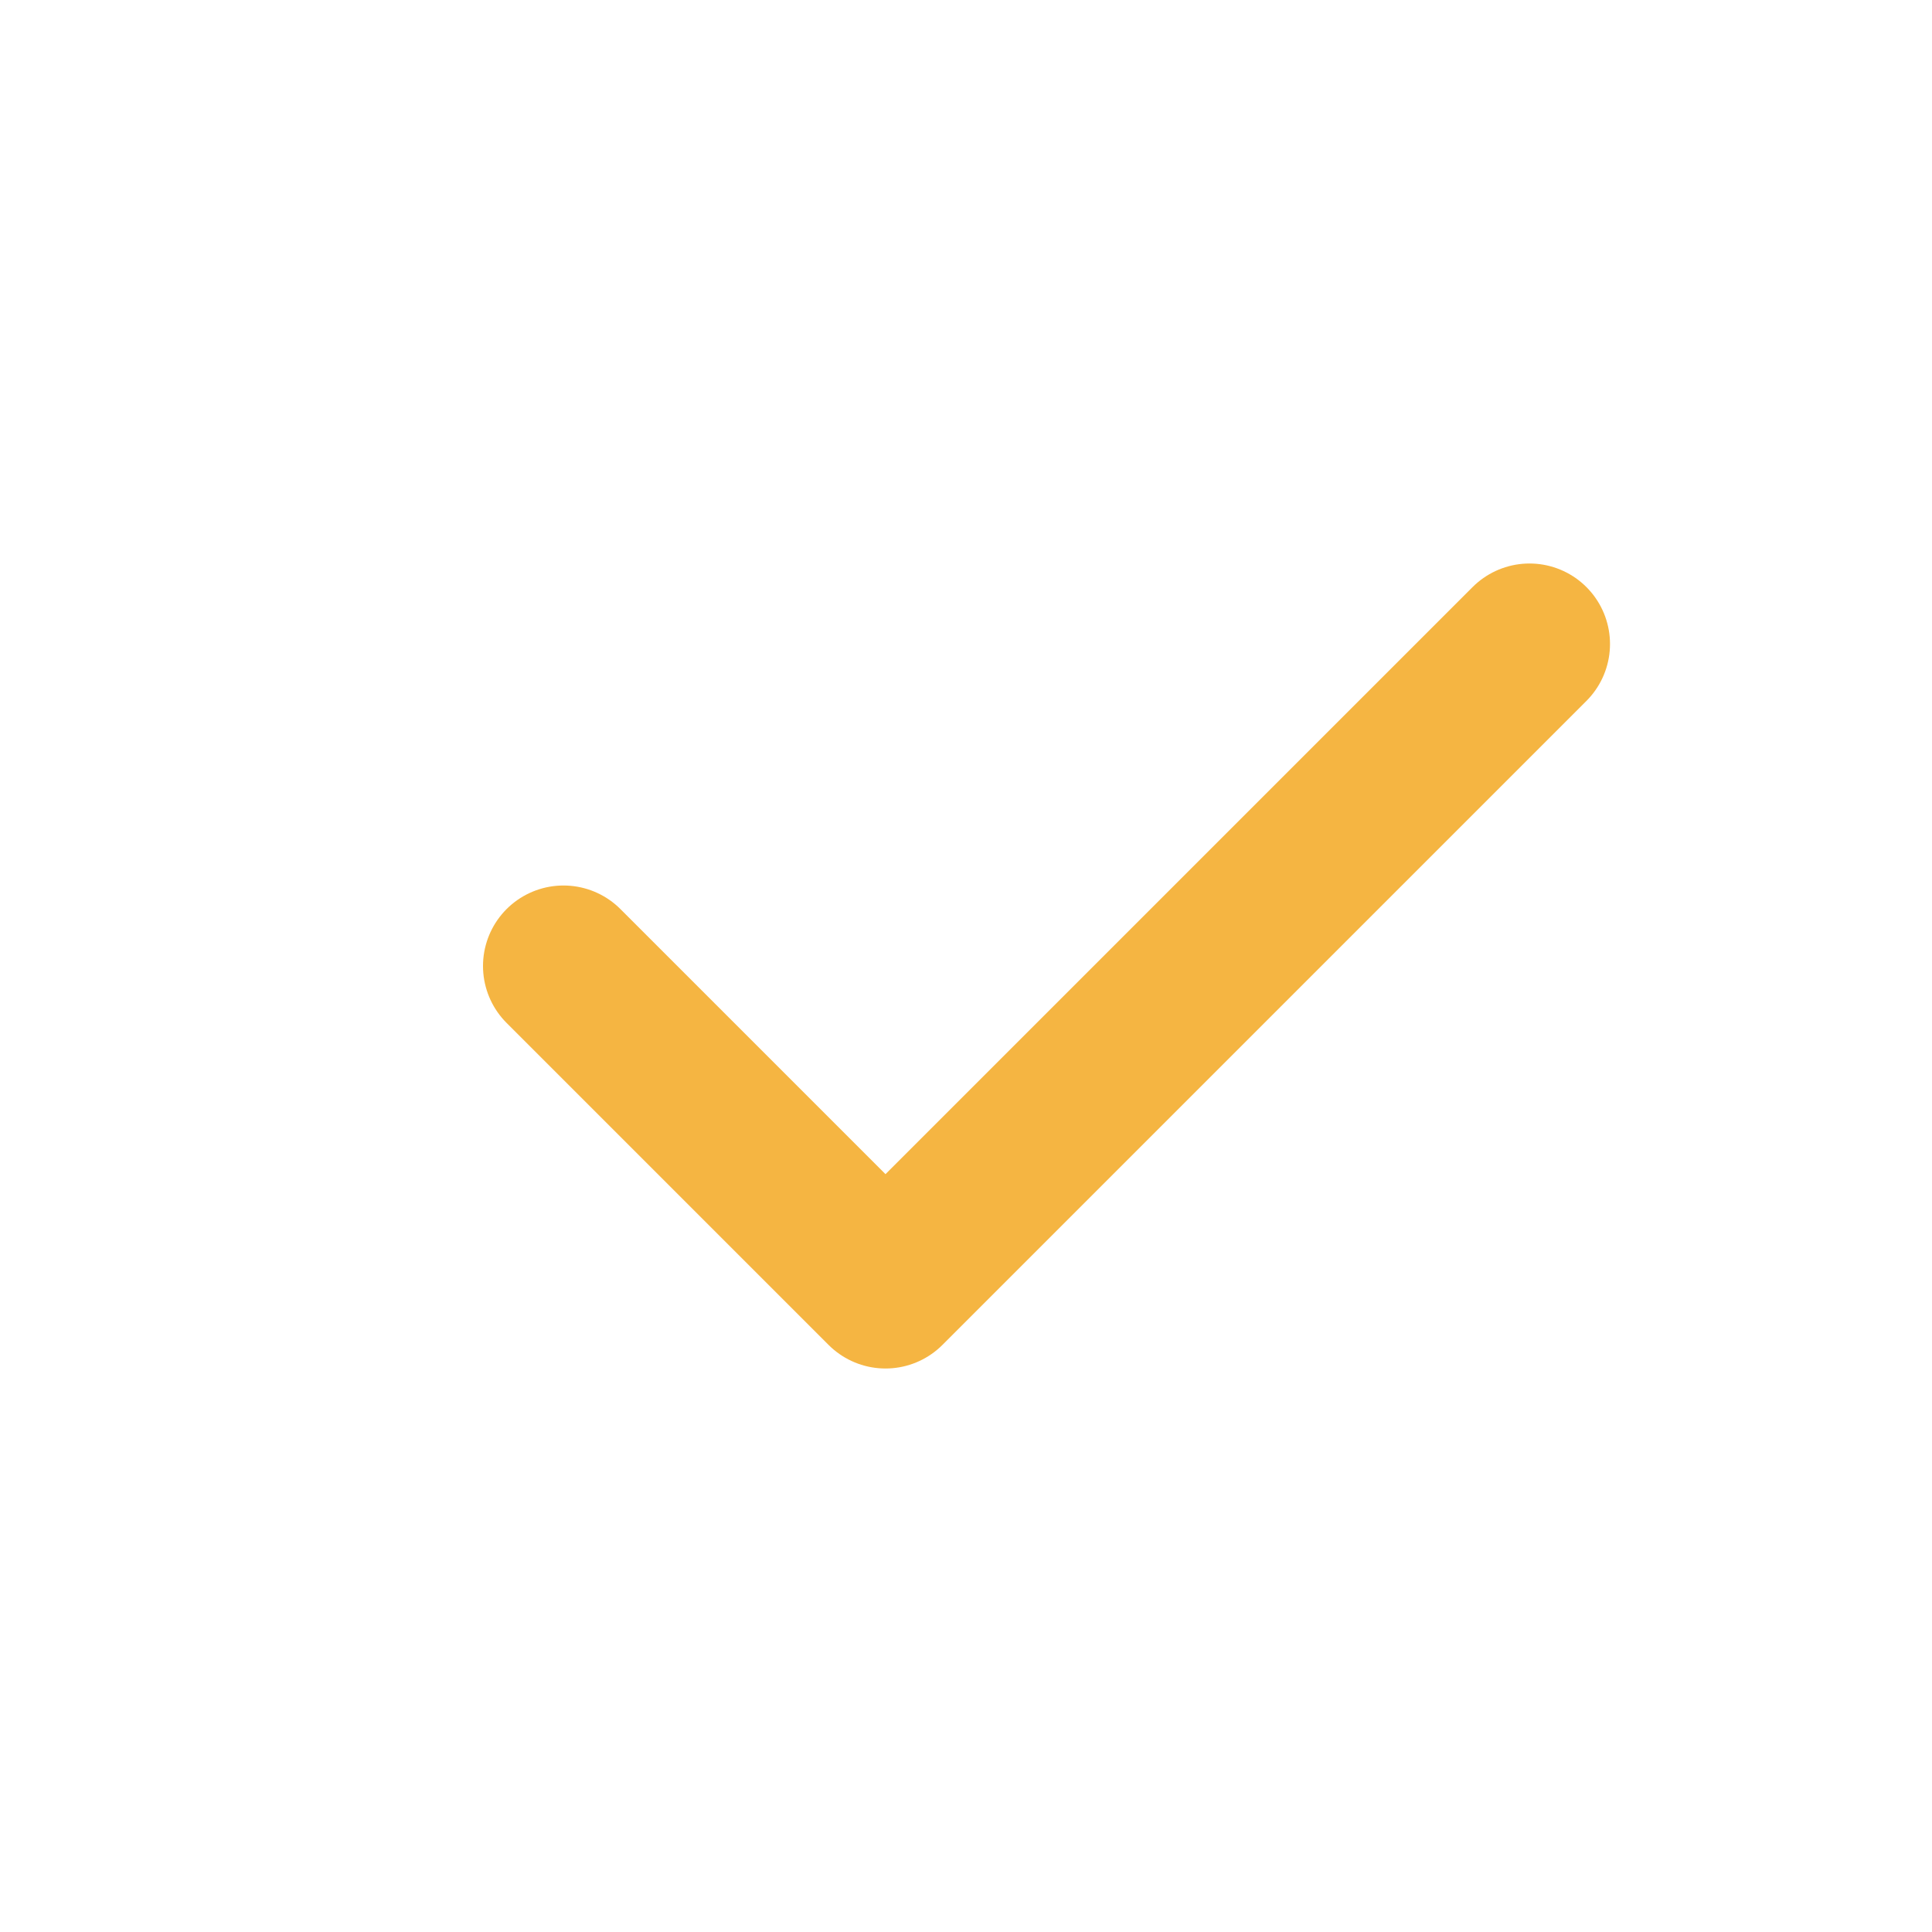 <svg width="24" height="24" viewBox="0 0 24 24" fill="none" xmlns="http://www.w3.org/2000/svg">
<g clip-path="url(#clip0_40_790)">
<path d="M19 8L11 16L7 12" stroke="#F5B542" stroke-width="2" stroke-linecap="round" stroke-linejoin="round"/>
</g>
<defs>
<clipPath id="clip0_40_790">
<rect width="24" height="24" fill="white"/>
</clipPath>
</defs>
</svg>
